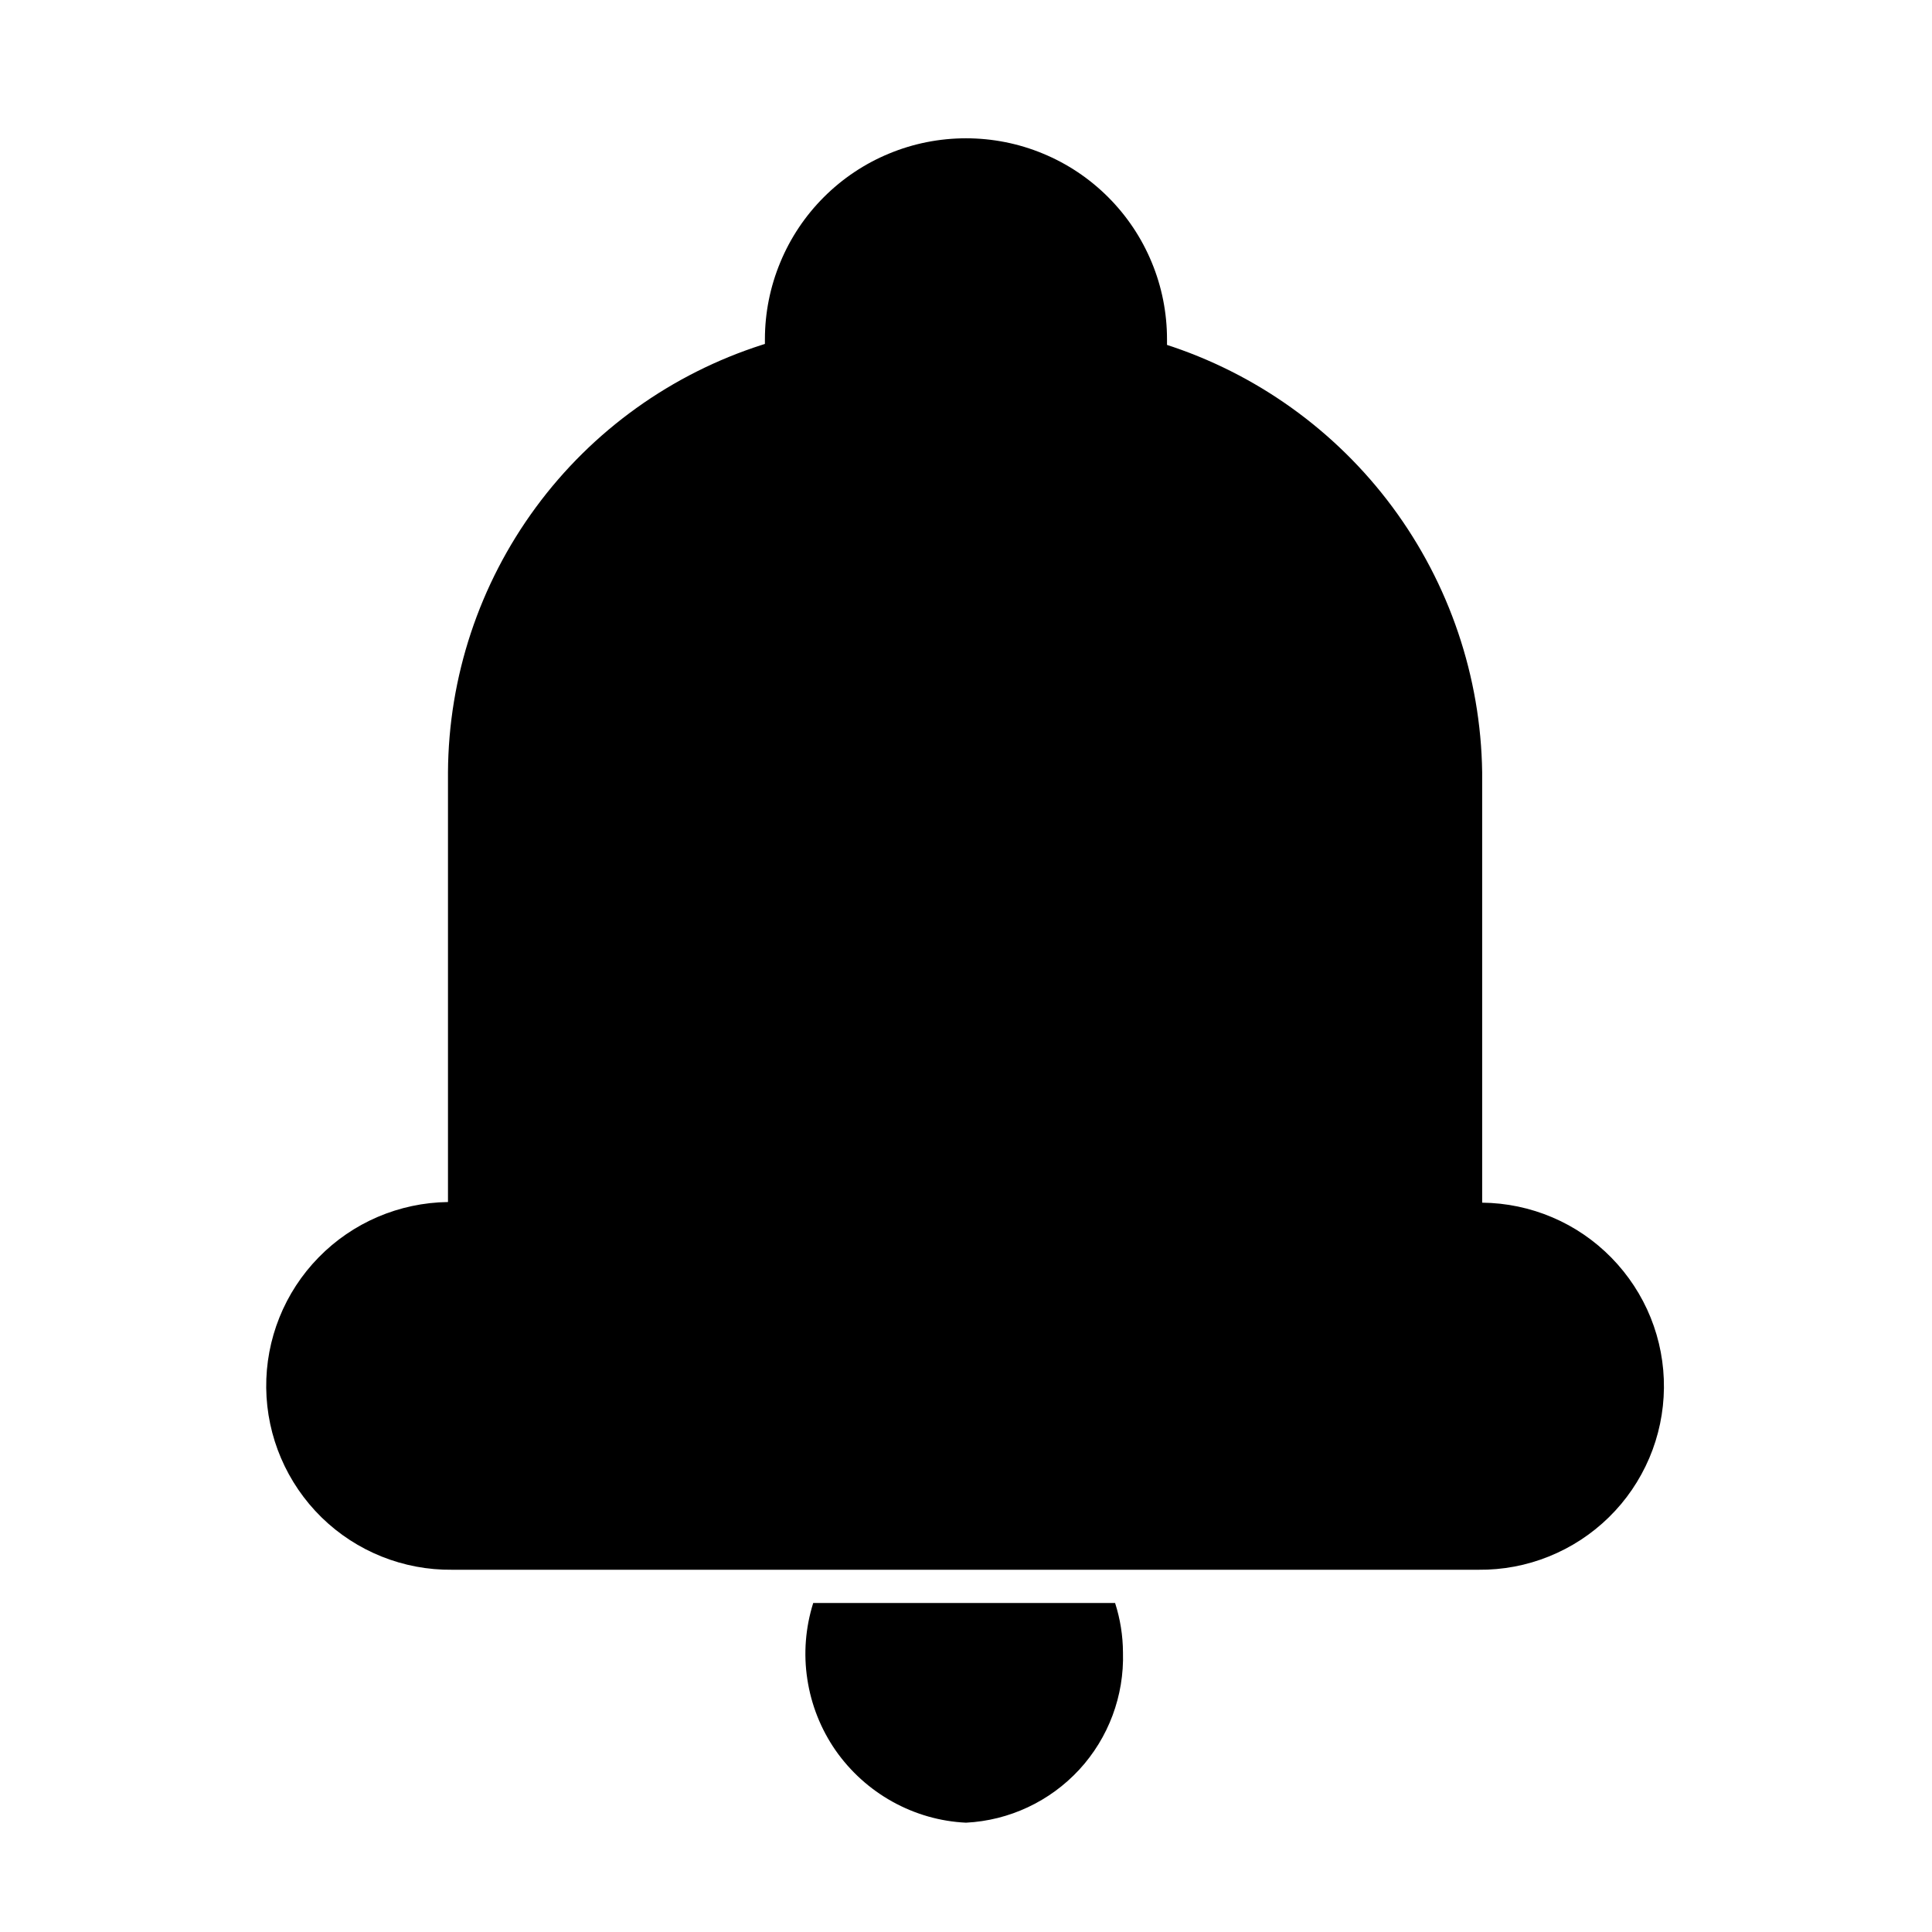 <svg width="24" height="24" viewBox="0 0 24 24" fill="none" xmlns="http://www.w3.org/2000/svg">
<path d="M11.392 4.185H12.652C13.073 4.186 13.493 4.231 13.905 4.32C14.107 4.365 14.31 4.425 14.497 4.485V4.215C14.497 3.887 14.433 3.562 14.307 3.259C14.182 2.956 13.998 2.681 13.766 2.449C13.534 2.217 13.259 2.033 12.956 1.908C12.653 1.782 12.328 1.718 12 1.718C11.672 1.718 11.347 1.782 11.044 1.908C10.741 2.033 10.466 2.217 10.234 2.449C10.002 2.681 9.818 2.956 9.693 3.259C9.567 3.562 9.502 3.887 9.502 4.215V4.5C9.694 4.433 9.889 4.378 10.087 4.335C10.516 4.237 10.953 4.187 11.392 4.185Z" fill="black"/>
<path d="M13.95 20.527C13.949 20.319 13.916 20.111 13.852 19.913H10.102C10.006 20.219 9.98 20.543 10.029 20.86C10.077 21.178 10.197 21.48 10.38 21.744C10.564 22.007 10.805 22.225 11.086 22.381C11.367 22.537 11.679 22.627 12 22.642C12.537 22.615 13.042 22.378 13.407 21.983C13.771 21.588 13.966 21.065 13.95 20.527Z" fill="black"/>
<path d="M14.467 4.275C14.273 4.209 14.075 4.154 13.875 4.11C13.463 4.021 13.043 3.976 12.622 3.975H11.362C10.923 3.975 10.486 4.022 10.057 4.117C9.855 4.162 9.66 4.223 9.472 4.282C8.344 4.642 7.358 5.349 6.656 6.303C5.954 7.257 5.572 8.408 5.565 9.592V14.932C4.959 14.94 4.381 15.187 3.958 15.62C3.534 16.053 3.3 16.637 3.307 17.242C3.314 17.848 3.562 18.426 3.995 18.85C4.428 19.273 5.012 19.507 5.617 19.5H18.367C18.667 19.503 18.964 19.447 19.241 19.335C19.519 19.223 19.772 19.058 19.986 18.848C20.2 18.639 20.37 18.389 20.488 18.113C20.605 17.838 20.667 17.542 20.67 17.242C20.673 16.943 20.617 16.646 20.505 16.368C20.393 16.09 20.227 15.838 20.018 15.624C19.808 15.41 19.559 15.239 19.283 15.122C19.008 15.005 18.712 14.943 18.412 14.94V9.592C18.395 8.405 18.004 7.252 17.297 6.298C16.589 5.344 15.599 4.636 14.467 4.275Z" fill="black"/>
</svg>
